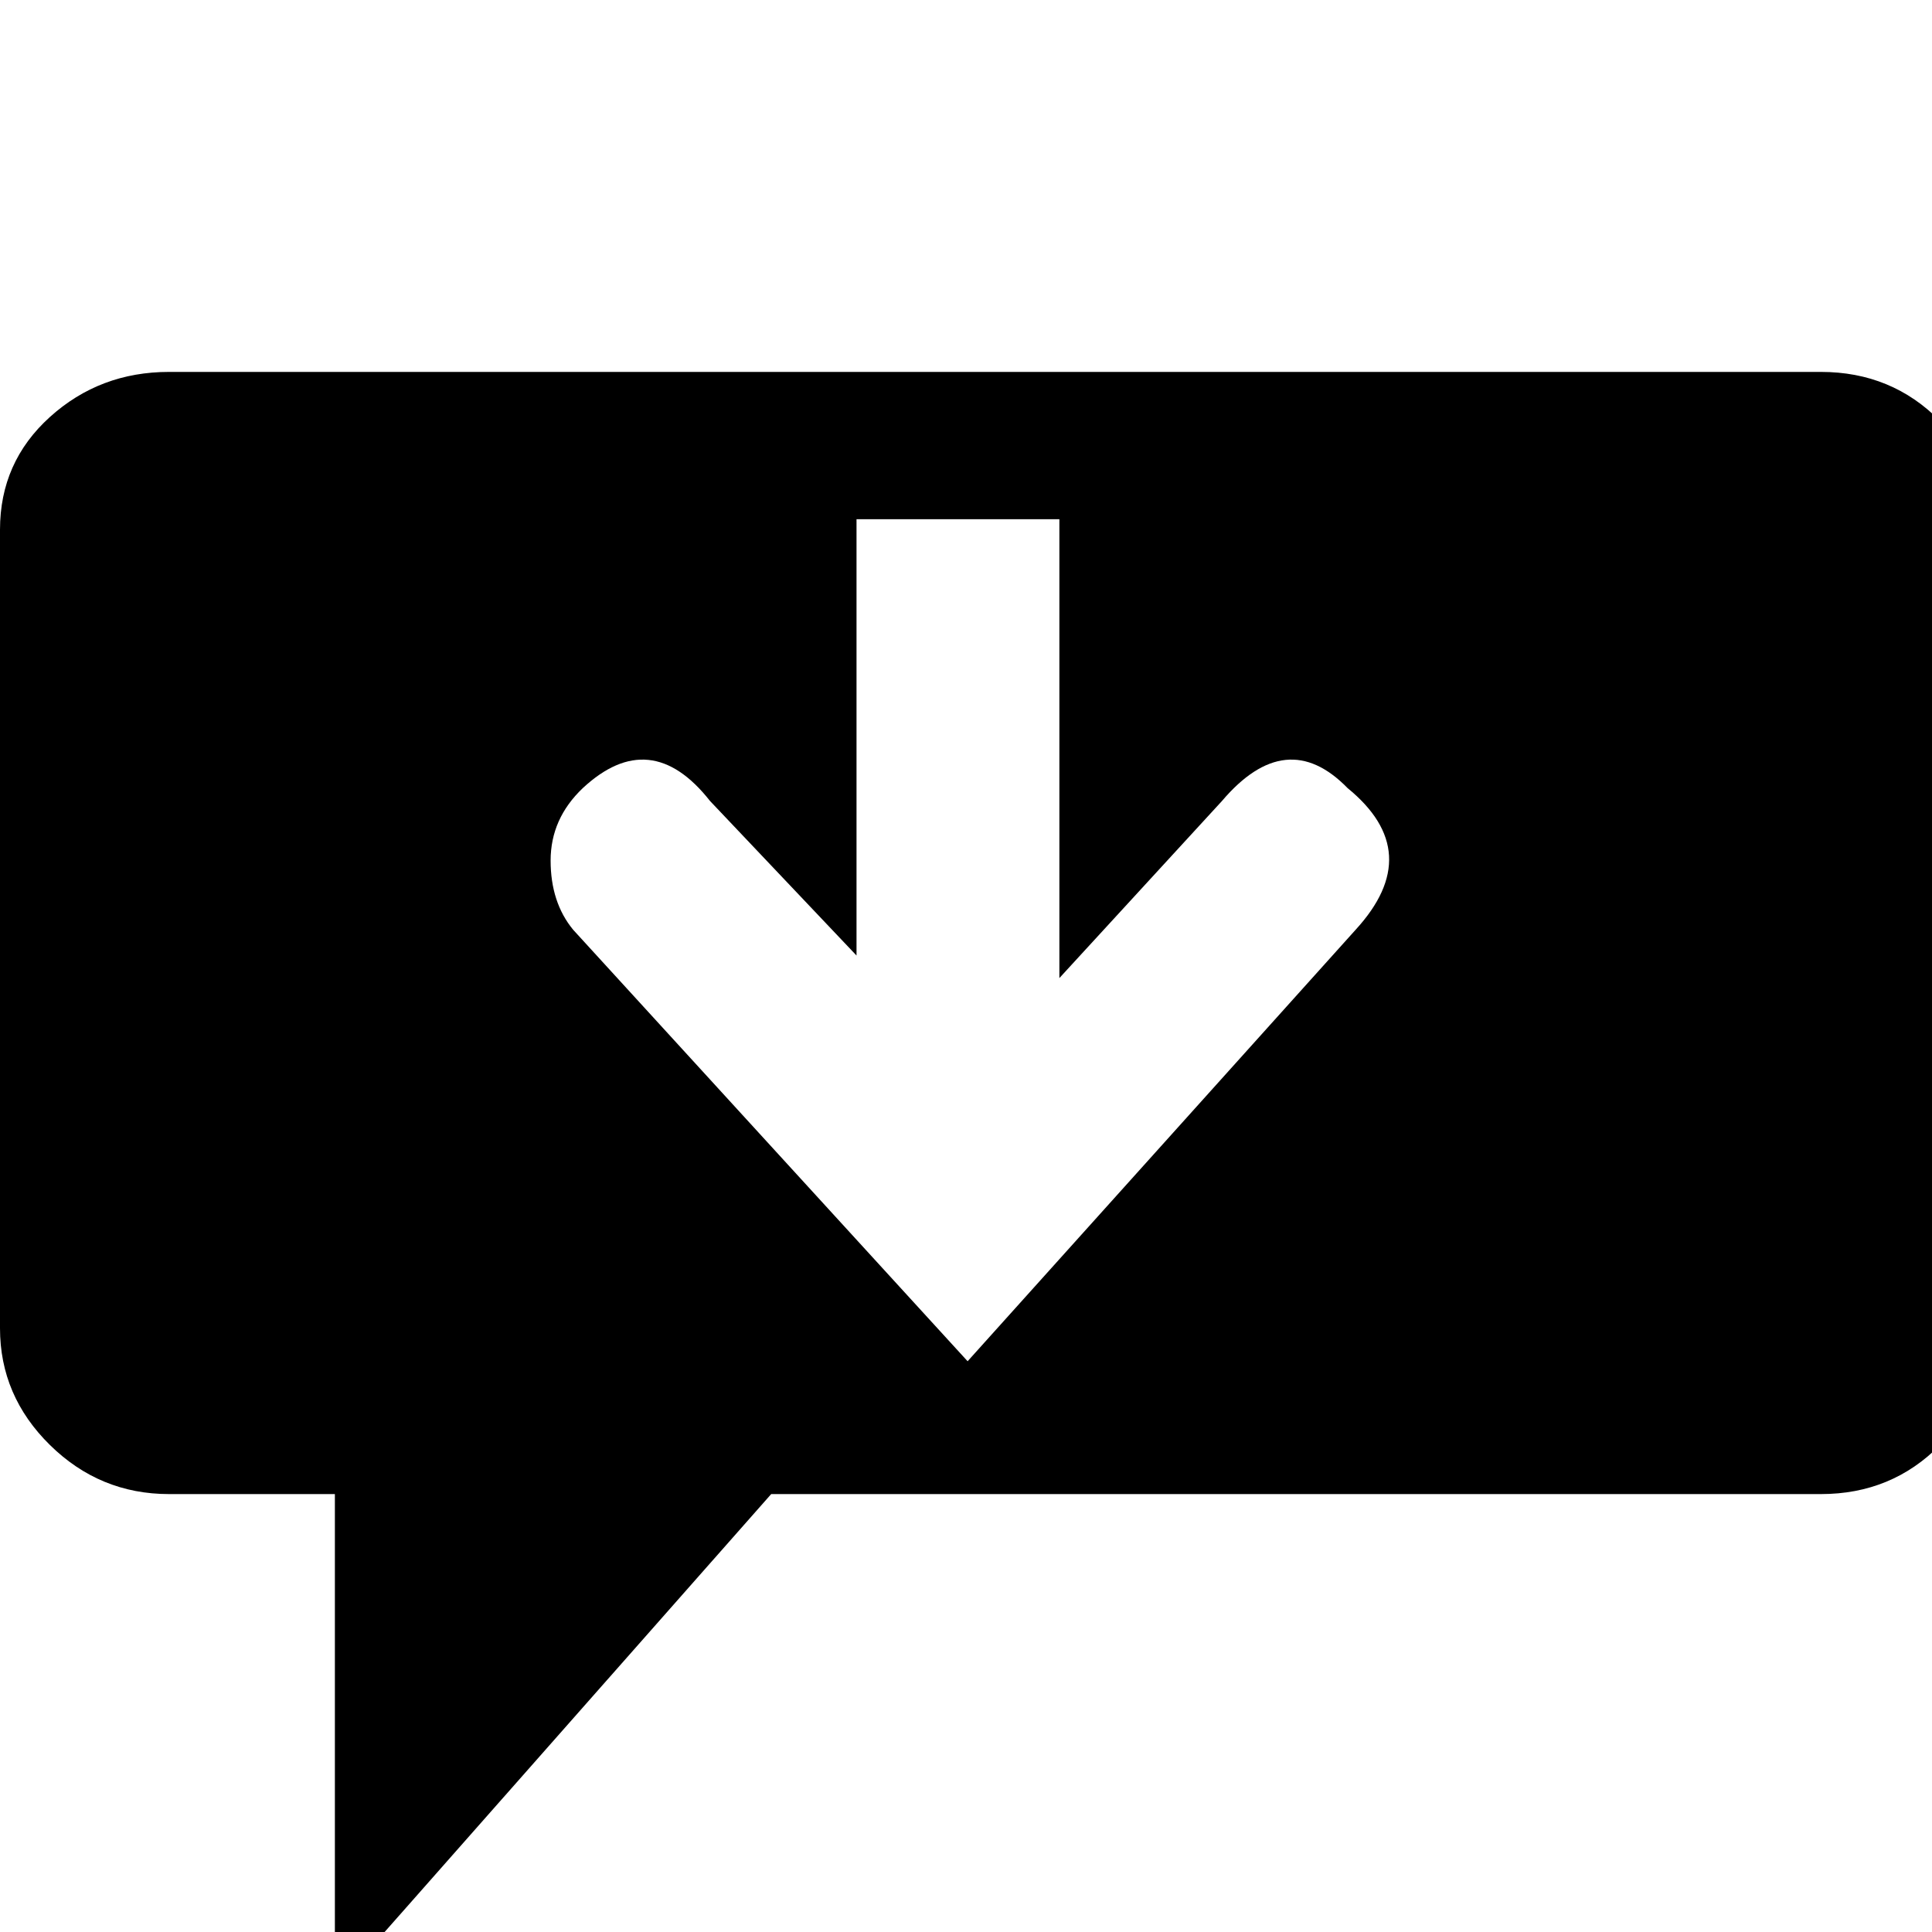 <?xml version="1.0" encoding="UTF-8" standalone="no"?>
<svg
   version="1.1"
   viewBox="0 -240 1200 1200"
   id="svg6"
   sodipodi:docname="download-comment.svg"
   inkscape:version="1.1 (c68e22c387, 2021-05-23)"
   xmlns:inkscape="http://www.inkscape.org/namespaces/inkscape"
   xmlns:sodipodi="http://sodipodi.sourceforge.net/DTD/sodipodi-0.dtd"
   xmlns="http://www.w3.org/2000/svg"
   xmlns:svg="http://www.w3.org/2000/svg"
   xmlns:rdf="http://www.w3.org/1999/02/22-rdf-syntax-ns#"
   xmlns:cc="http://creativecommons.org/ns#"
   xmlns:dc="http://purl.org/dc/elements/1.1/">
  <defs
     id="defs10" />
  <sodipodi:namedview
     pagecolor="#ffffff"
     bordercolor="#666666"
     borderopacity="1"
     objecttolerance="10"
     gridtolerance="10"
     guidetolerance="10"
     inkscape:pageopacity="0"
     inkscape:pageshadow="2"
     inkscape:window-width="1920"
     inkscape:window-height="1017"
     id="namedview8"
     showgrid="false"
     inkscape:zoom="0.27812867"
     inkscape:cx="217.52522"
     inkscape:cy="584.26195"
     inkscape:window-x="3832"
     inkscape:window-y="-8"
     inkscape:window-maximized="1"
     inkscape:current-layer="layer2"
     showguides="false"
     inkscape:pagecheckerboard="0" />
  <g
     inkscape:groupmode="layer"
     id="layer2"
     inkscape:label="glyph">
    <path
       id="path2"
       d="M 105 231 C 76.333 231 51.667 240.333 31 259 C 10.333 277.667 0 301 0 329 L 0 825 C 0 853 10.333 877.167 31 897.5 C 51.667 917.833 76.333 928 105 928 L 208 928 L 208 1235 L 479 928 L 1131 928 C 1160.333 928 1185 917.833 1205 897.5 C 1225 877.167 1235 853 1235 825 L 1235 329 C 1235 304.333 1225 281.833 1205 261.5 C 1185 241.167 1160.333 231 1131 231 L 105 231 z M 532 322.492 L 658 322.492 L 658 607.492 L 759 497.492 C 785.667 466.159 811.667 463.492 837 489.492 C 869.667 516.159 871.333 545.492 842 577.492 L 601 845.492 L 356 577.492 C 346.667 566.159 342 551.826 342 534.492 C 342 517.159 348.667 502.159 362 489.492 C 390 463.492 416.333 466.159 441 497.492 L 532 593.492 L 532 322.492 z "
       transform="translate(0,-240)" />
  </g>
</svg>
